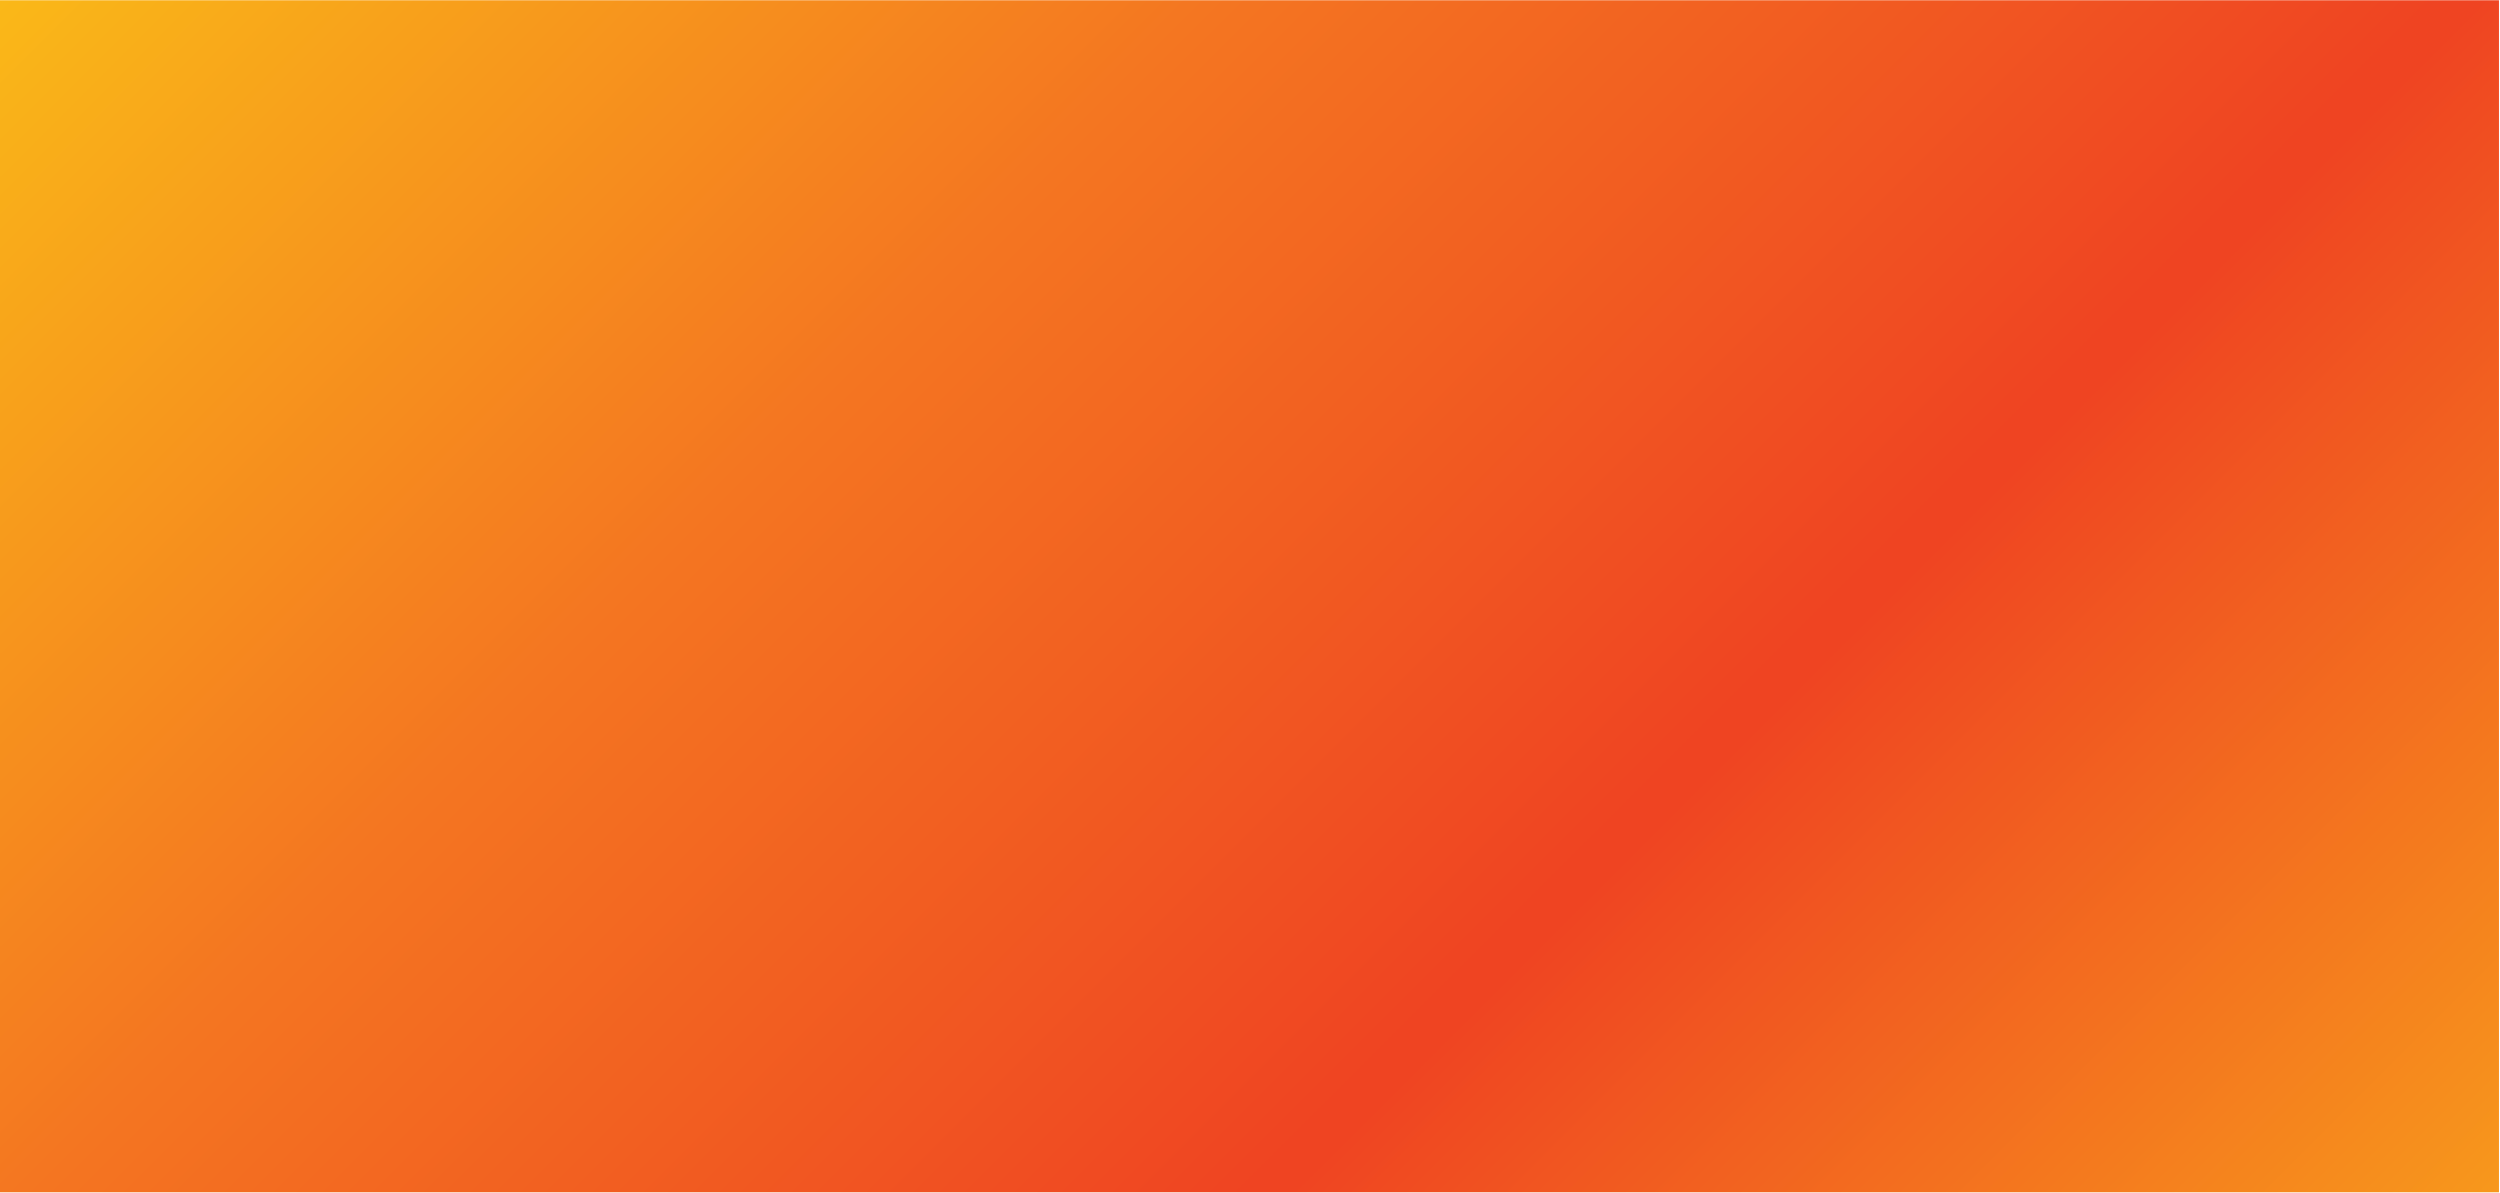 <svg xmlns="http://www.w3.org/2000/svg" xmlns:xlink="http://www.w3.org/1999/xlink" width="1610" zoomAndPan="magnify" viewBox="0 0 1207.5 576" height="768" preserveAspectRatio="xMidYMid meet" version="1.0"><defs><clipPath id="ccdc1fdafb"><path d="M 0 0.121 L 1207 0.121 L 1207 575.879 L 0 575.879 Z M 0 0.121 " clip-rule="nonzero"/></clipPath><linearGradient x1="210.5" gradientTransform="matrix(0.75, 0, 0, 0.75, 0, 0.119)" y1="-210.5" x2="1399.5" gradientUnits="userSpaceOnUse" y2="978.5" id="1ccf66ca2c"><stop stop-opacity="1" stop-color="rgb(98%, 72.198%, 9.399%)" offset="0"/><stop stop-opacity="1" stop-color="rgb(97.972%, 71.89%, 9.441%)" offset="0.004"/><stop stop-opacity="1" stop-color="rgb(97.945%, 71.582%, 9.482%)" offset="0.008"/><stop stop-opacity="1" stop-color="rgb(97.917%, 71.274%, 9.523%)" offset="0.012"/><stop stop-opacity="1" stop-color="rgb(97.891%, 70.966%, 9.564%)" offset="0.016"/><stop stop-opacity="1" stop-color="rgb(97.864%, 70.656%, 9.604%)" offset="0.02"/><stop stop-opacity="1" stop-color="rgb(97.838%, 70.348%, 9.645%)" offset="0.023"/><stop stop-opacity="1" stop-color="rgb(97.81%, 70.039%, 9.686%)" offset="0.027"/><stop stop-opacity="1" stop-color="rgb(97.783%, 69.731%, 9.727%)" offset="0.031"/><stop stop-opacity="1" stop-color="rgb(97.755%, 69.423%, 9.769%)" offset="0.035"/><stop stop-opacity="1" stop-color="rgb(97.729%, 69.115%, 9.81%)" offset="0.039"/><stop stop-opacity="1" stop-color="rgb(97.702%, 68.805%, 9.851%)" offset="0.043"/><stop stop-opacity="1" stop-color="rgb(97.676%, 68.497%, 9.892%)" offset="0.047"/><stop stop-opacity="1" stop-color="rgb(97.649%, 68.188%, 9.933%)" offset="0.051"/><stop stop-opacity="1" stop-color="rgb(97.621%, 67.88%, 9.975%)" offset="0.055"/><stop stop-opacity="1" stop-color="rgb(97.594%, 67.572%, 10.014%)" offset="0.059"/><stop stop-opacity="1" stop-color="rgb(97.568%, 67.264%, 10.056%)" offset="0.062"/><stop stop-opacity="1" stop-color="rgb(97.54%, 66.954%, 10.097%)" offset="0.066"/><stop stop-opacity="1" stop-color="rgb(97.514%, 66.646%, 10.138%)" offset="0.07"/><stop stop-opacity="1" stop-color="rgb(97.487%, 66.338%, 10.179%)" offset="0.074"/><stop stop-opacity="1" stop-color="rgb(97.459%, 66.029%, 10.22%)" offset="0.078"/><stop stop-opacity="1" stop-color="rgb(97.432%, 65.72%, 10.262%)" offset="0.082"/><stop stop-opacity="1" stop-color="rgb(97.406%, 65.411%, 10.303%)" offset="0.086"/><stop stop-opacity="1" stop-color="rgb(97.379%, 65.103%, 10.344%)" offset="0.09"/><stop stop-opacity="1" stop-color="rgb(97.351%, 64.795%, 10.385%)" offset="0.094"/><stop stop-opacity="1" stop-color="rgb(97.324%, 64.487%, 10.425%)" offset="0.098"/><stop stop-opacity="1" stop-color="rgb(97.298%, 64.178%, 10.466%)" offset="0.102"/><stop stop-opacity="1" stop-color="rgb(97.27%, 63.869%, 10.507%)" offset="0.105"/><stop stop-opacity="1" stop-color="rgb(97.244%, 63.56%, 10.548%)" offset="0.109"/><stop stop-opacity="1" stop-color="rgb(97.217%, 63.252%, 10.59%)" offset="0.113"/><stop stop-opacity="1" stop-color="rgb(97.189%, 62.944%, 10.631%)" offset="0.117"/><stop stop-opacity="1" stop-color="rgb(97.162%, 62.636%, 10.672%)" offset="0.121"/><stop stop-opacity="1" stop-color="rgb(97.136%, 62.328%, 10.713%)" offset="0.125"/><stop stop-opacity="1" stop-color="rgb(97.108%, 62.018%, 10.754%)" offset="0.129"/><stop stop-opacity="1" stop-color="rgb(97.083%, 61.71%, 10.796%)" offset="0.133"/><stop stop-opacity="1" stop-color="rgb(97.055%, 61.401%, 10.837%)" offset="0.137"/><stop stop-opacity="1" stop-color="rgb(97.028%, 61.093%, 10.878%)" offset="0.141"/><stop stop-opacity="1" stop-color="rgb(97%, 60.783%, 10.918%)" offset="0.145"/><stop stop-opacity="1" stop-color="rgb(96.974%, 60.475%, 10.959%)" offset="0.148"/><stop stop-opacity="1" stop-color="rgb(96.947%, 60.167%, 11%)" offset="0.152"/><stop stop-opacity="1" stop-color="rgb(96.921%, 59.859%, 11.041%)" offset="0.156"/><stop stop-opacity="1" stop-color="rgb(96.893%, 59.55%, 11.082%)" offset="0.16"/><stop stop-opacity="1" stop-color="rgb(96.866%, 59.242%, 11.124%)" offset="0.164"/><stop stop-opacity="1" stop-color="rgb(96.838%, 58.932%, 11.165%)" offset="0.168"/><stop stop-opacity="1" stop-color="rgb(96.812%, 58.624%, 11.206%)" offset="0.172"/><stop stop-opacity="1" stop-color="rgb(96.785%, 58.316%, 11.247%)" offset="0.176"/><stop stop-opacity="1" stop-color="rgb(96.758%, 58.008%, 11.288%)" offset="0.18"/><stop stop-opacity="1" stop-color="rgb(96.73%, 57.7%, 11.328%)" offset="0.184"/><stop stop-opacity="1" stop-color="rgb(96.704%, 57.391%, 11.369%)" offset="0.188"/><stop stop-opacity="1" stop-color="rgb(96.677%, 57.082%, 11.411%)" offset="0.191"/><stop stop-opacity="1" stop-color="rgb(96.651%, 56.773%, 11.452%)" offset="0.195"/><stop stop-opacity="1" stop-color="rgb(96.623%, 56.465%, 11.493%)" offset="0.199"/><stop stop-opacity="1" stop-color="rgb(96.596%, 56.157%, 11.534%)" offset="0.203"/><stop stop-opacity="1" stop-color="rgb(96.568%, 55.847%, 11.575%)" offset="0.207"/><stop stop-opacity="1" stop-color="rgb(96.542%, 55.539%, 11.617%)" offset="0.211"/><stop stop-opacity="1" stop-color="rgb(96.515%, 55.231%, 11.658%)" offset="0.215"/><stop stop-opacity="1" stop-color="rgb(96.489%, 54.922%, 11.699%)" offset="0.219"/><stop stop-opacity="1" stop-color="rgb(96.461%, 54.614%, 11.739%)" offset="0.223"/><stop stop-opacity="1" stop-color="rgb(96.434%, 54.306%, 11.78%)" offset="0.227"/><stop stop-opacity="1" stop-color="rgb(96.407%, 53.996%, 11.821%)" offset="0.23"/><stop stop-opacity="1" stop-color="rgb(96.381%, 53.688%, 11.862%)" offset="0.234"/><stop stop-opacity="1" stop-color="rgb(96.353%, 53.38%, 11.903%)" offset="0.238"/><stop stop-opacity="1" stop-color="rgb(96.327%, 53.072%, 11.945%)" offset="0.242"/><stop stop-opacity="1" stop-color="rgb(96.3%, 52.763%, 11.986%)" offset="0.246"/><stop stop-opacity="1" stop-color="rgb(96.272%, 52.455%, 12.027%)" offset="0.25"/><stop stop-opacity="1" stop-color="rgb(96.245%, 52.145%, 12.068%)" offset="0.254"/><stop stop-opacity="1" stop-color="rgb(96.219%, 51.837%, 12.109%)" offset="0.258"/><stop stop-opacity="1" stop-color="rgb(96.191%, 51.529%, 12.151%)" offset="0.262"/><stop stop-opacity="1" stop-color="rgb(96.164%, 51.221%, 12.192%)" offset="0.266"/><stop stop-opacity="1" stop-color="rgb(96.136%, 50.911%, 12.231%)" offset="0.27"/><stop stop-opacity="1" stop-color="rgb(96.111%, 50.603%, 12.273%)" offset="0.273"/><stop stop-opacity="1" stop-color="rgb(96.083%, 50.294%, 12.314%)" offset="0.277"/><stop stop-opacity="1" stop-color="rgb(96.057%, 49.986%, 12.355%)" offset="0.281"/><stop stop-opacity="1" stop-color="rgb(96.03%, 49.678%, 12.396%)" offset="0.285"/><stop stop-opacity="1" stop-color="rgb(96.002%, 49.37%, 12.437%)" offset="0.289"/><stop stop-opacity="1" stop-color="rgb(95.975%, 49.06%, 12.479%)" offset="0.293"/><stop stop-opacity="1" stop-color="rgb(95.949%, 48.752%, 12.52%)" offset="0.297"/><stop stop-opacity="1" stop-color="rgb(95.921%, 48.444%, 12.561%)" offset="0.301"/><stop stop-opacity="1" stop-color="rgb(95.895%, 48.135%, 12.602%)" offset="0.305"/><stop stop-opacity="1" stop-color="rgb(95.868%, 47.827%, 12.642%)" offset="0.309"/><stop stop-opacity="1" stop-color="rgb(95.84%, 47.519%, 12.683%)" offset="0.312"/><stop stop-opacity="1" stop-color="rgb(95.813%, 47.209%, 12.724%)" offset="0.316"/><stop stop-opacity="1" stop-color="rgb(95.787%, 46.901%, 12.766%)" offset="0.32"/><stop stop-opacity="1" stop-color="rgb(95.76%, 46.593%, 12.807%)" offset="0.324"/><stop stop-opacity="1" stop-color="rgb(95.734%, 46.284%, 12.848%)" offset="0.328"/><stop stop-opacity="1" stop-color="rgb(95.708%, 46.005%, 12.875%)" offset="0.332"/><stop stop-opacity="1" stop-color="rgb(95.682%, 45.728%, 12.903%)" offset="0.336"/><stop stop-opacity="1" stop-color="rgb(95.657%, 45.497%, 12.907%)" offset="0.34"/><stop stop-opacity="1" stop-color="rgb(95.634%, 45.268%, 12.912%)" offset="0.344"/><stop stop-opacity="1" stop-color="rgb(95.612%, 45.039%, 12.917%)" offset="0.348"/><stop stop-opacity="1" stop-color="rgb(95.589%, 44.81%, 12.921%)" offset="0.352"/><stop stop-opacity="1" stop-color="rgb(95.564%, 44.58%, 12.926%)" offset="0.355"/><stop stop-opacity="1" stop-color="rgb(95.541%, 44.351%, 12.93%)" offset="0.359"/><stop stop-opacity="1" stop-color="rgb(95.517%, 44.122%, 12.935%)" offset="0.363"/><stop stop-opacity="1" stop-color="rgb(95.494%, 43.893%, 12.939%)" offset="0.367"/><stop stop-opacity="1" stop-color="rgb(95.471%, 43.663%, 12.944%)" offset="0.371"/><stop stop-opacity="1" stop-color="rgb(95.448%, 43.434%, 12.95%)" offset="0.375"/><stop stop-opacity="1" stop-color="rgb(95.424%, 43.205%, 12.955%)" offset="0.379"/><stop stop-opacity="1" stop-color="rgb(95.401%, 42.976%, 12.959%)" offset="0.383"/><stop stop-opacity="1" stop-color="rgb(95.377%, 42.746%, 12.964%)" offset="0.387"/><stop stop-opacity="1" stop-color="rgb(95.354%, 42.517%, 12.968%)" offset="0.391"/><stop stop-opacity="1" stop-color="rgb(95.331%, 42.288%, 12.973%)" offset="0.395"/><stop stop-opacity="1" stop-color="rgb(95.308%, 42.059%, 12.978%)" offset="0.398"/><stop stop-opacity="1" stop-color="rgb(95.284%, 41.829%, 12.982%)" offset="0.402"/><stop stop-opacity="1" stop-color="rgb(95.261%, 41.6%, 12.987%)" offset="0.406"/><stop stop-opacity="1" stop-color="rgb(95.236%, 41.371%, 12.991%)" offset="0.41"/><stop stop-opacity="1" stop-color="rgb(95.213%, 41.142%, 12.996%)" offset="0.414"/><stop stop-opacity="1" stop-color="rgb(95.19%, 40.913%, 13%)" offset="0.418"/><stop stop-opacity="1" stop-color="rgb(95.168%, 40.685%, 13.005%)" offset="0.422"/><stop stop-opacity="1" stop-color="rgb(95.143%, 40.454%, 13.01%)" offset="0.426"/><stop stop-opacity="1" stop-color="rgb(95.12%, 40.225%, 13.016%)" offset="0.43"/><stop stop-opacity="1" stop-color="rgb(95.096%, 39.996%, 13.02%)" offset="0.434"/><stop stop-opacity="1" stop-color="rgb(95.073%, 39.767%, 13.025%)" offset="0.438"/><stop stop-opacity="1" stop-color="rgb(95.05%, 39.537%, 13.029%)" offset="0.441"/><stop stop-opacity="1" stop-color="rgb(95.027%, 39.308%, 13.034%)" offset="0.445"/><stop stop-opacity="1" stop-color="rgb(95.003%, 39.079%, 13.039%)" offset="0.449"/><stop stop-opacity="1" stop-color="rgb(94.98%, 38.85%, 13.043%)" offset="0.453"/><stop stop-opacity="1" stop-color="rgb(94.955%, 38.62%, 13.048%)" offset="0.457"/><stop stop-opacity="1" stop-color="rgb(94.933%, 38.391%, 13.052%)" offset="0.461"/><stop stop-opacity="1" stop-color="rgb(94.91%, 38.162%, 13.057%)" offset="0.465"/><stop stop-opacity="1" stop-color="rgb(94.887%, 37.933%, 13.062%)" offset="0.469"/><stop stop-opacity="1" stop-color="rgb(94.862%, 37.703%, 13.066%)" offset="0.473"/><stop stop-opacity="1" stop-color="rgb(94.839%, 37.474%, 13.071%)" offset="0.477"/><stop stop-opacity="1" stop-color="rgb(94.815%, 37.245%, 13.075%)" offset="0.48"/><stop stop-opacity="1" stop-color="rgb(94.792%, 37.016%, 13.08%)" offset="0.484"/><stop stop-opacity="1" stop-color="rgb(94.769%, 36.786%, 13.084%)" offset="0.488"/><stop stop-opacity="1" stop-color="rgb(94.746%, 36.557%, 13.091%)" offset="0.492"/><stop stop-opacity="1" stop-color="rgb(94.722%, 36.328%, 13.095%)" offset="0.496"/><stop stop-opacity="1" stop-color="rgb(94.699%, 36.099%, 13.1%)" offset="0.5"/><stop stop-opacity="1" stop-color="rgb(94.675%, 35.87%, 13.104%)" offset="0.504"/><stop stop-opacity="1" stop-color="rgb(94.652%, 35.641%, 13.109%)" offset="0.508"/><stop stop-opacity="1" stop-color="rgb(94.629%, 35.411%, 13.113%)" offset="0.512"/><stop stop-opacity="1" stop-color="rgb(94.606%, 35.182%, 13.118%)" offset="0.516"/><stop stop-opacity="1" stop-color="rgb(94.582%, 34.953%, 13.123%)" offset="0.52"/><stop stop-opacity="1" stop-color="rgb(94.559%, 34.724%, 13.127%)" offset="0.523"/><stop stop-opacity="1" stop-color="rgb(94.534%, 34.494%, 13.132%)" offset="0.527"/><stop stop-opacity="1" stop-color="rgb(94.511%, 34.265%, 13.136%)" offset="0.531"/><stop stop-opacity="1" stop-color="rgb(94.489%, 34.036%, 13.141%)" offset="0.535"/><stop stop-opacity="1" stop-color="rgb(94.466%, 33.807%, 13.145%)" offset="0.539"/><stop stop-opacity="1" stop-color="rgb(94.441%, 33.577%, 13.15%)" offset="0.543"/><stop stop-opacity="1" stop-color="rgb(94.418%, 33.348%, 13.156%)" offset="0.547"/><stop stop-opacity="1" stop-color="rgb(94.394%, 33.119%, 13.161%)" offset="0.551"/><stop stop-opacity="1" stop-color="rgb(94.371%, 32.89%, 13.165%)" offset="0.555"/><stop stop-opacity="1" stop-color="rgb(94.348%, 32.66%, 13.17%)" offset="0.559"/><stop stop-opacity="1" stop-color="rgb(94.325%, 32.431%, 13.174%)" offset="0.562"/><stop stop-opacity="1" stop-color="rgb(94.301%, 32.202%, 13.179%)" offset="0.566"/><stop stop-opacity="1" stop-color="rgb(94.278%, 31.973%, 13.184%)" offset="0.57"/><stop stop-opacity="1" stop-color="rgb(94.255%, 31.743%, 13.188%)" offset="0.574"/><stop stop-opacity="1" stop-color="rgb(94.232%, 31.514%, 13.193%)" offset="0.578"/><stop stop-opacity="1" stop-color="rgb(94.208%, 31.285%, 13.197%)" offset="0.582"/><stop stop-opacity="1" stop-color="rgb(94.185%, 31.056%, 13.202%)" offset="0.586"/><stop stop-opacity="1" stop-color="rgb(94.16%, 30.827%, 13.206%)" offset="0.59"/><stop stop-opacity="1" stop-color="rgb(94.138%, 30.598%, 13.211%)" offset="0.594"/><stop stop-opacity="1" stop-color="rgb(94.115%, 30.368%, 13.216%)" offset="0.598"/><stop stop-opacity="1" stop-color="rgb(94.092%, 30.139%, 13.22%)" offset="0.602"/><stop stop-opacity="1" stop-color="rgb(94.067%, 29.91%, 13.225%)" offset="0.605"/><stop stop-opacity="1" stop-color="rgb(94.044%, 29.681%, 13.231%)" offset="0.609"/><stop stop-opacity="1" stop-color="rgb(94.02%, 29.451%, 13.235%)" offset="0.613"/><stop stop-opacity="1" stop-color="rgb(93.997%, 29.222%, 13.24%)" offset="0.617"/><stop stop-opacity="1" stop-color="rgb(93.974%, 28.993%, 13.245%)" offset="0.621"/><stop stop-opacity="1" stop-color="rgb(93.951%, 28.764%, 13.249%)" offset="0.625"/><stop stop-opacity="1" stop-color="rgb(93.927%, 28.534%, 13.254%)" offset="0.629"/><stop stop-opacity="1" stop-color="rgb(93.904%, 28.305%, 13.258%)" offset="0.633"/><stop stop-opacity="1" stop-color="rgb(93.88%, 28.076%, 13.263%)" offset="0.637"/><stop stop-opacity="1" stop-color="rgb(93.857%, 27.847%, 13.268%)" offset="0.641"/><stop stop-opacity="1" stop-color="rgb(93.834%, 27.617%, 13.272%)" offset="0.645"/><stop stop-opacity="1" stop-color="rgb(93.811%, 27.388%, 13.277%)" offset="0.648"/><stop stop-opacity="1" stop-color="rgb(93.787%, 27.159%, 13.281%)" offset="0.652"/><stop stop-opacity="1" stop-color="rgb(93.764%, 26.93%, 13.286%)" offset="0.656"/><stop stop-opacity="1" stop-color="rgb(93.739%, 26.7%, 13.29%)" offset="0.66"/><stop stop-opacity="1" stop-color="rgb(93.716%, 26.471%, 13.295%)" offset="0.664"/><stop stop-opacity="1" stop-color="rgb(93.73%, 26.628%, 13.28%)" offset="0.672"/><stop stop-opacity="1" stop-color="rgb(93.784%, 27.177%, 13.239%)" offset="0.676"/><stop stop-opacity="1" stop-color="rgb(93.822%, 27.568%, 13.211%)" offset="0.68"/><stop stop-opacity="1" stop-color="rgb(93.858%, 27.959%, 13.184%)" offset="0.684"/><stop stop-opacity="1" stop-color="rgb(93.896%, 28.349%, 13.158%)" offset="0.688"/><stop stop-opacity="1" stop-color="rgb(93.933%, 28.74%, 13.13%)" offset="0.691"/><stop stop-opacity="1" stop-color="rgb(93.971%, 29.131%, 13.104%)" offset="0.695"/><stop stop-opacity="1" stop-color="rgb(94.008%, 29.521%, 13.077%)" offset="0.699"/><stop stop-opacity="1" stop-color="rgb(94.046%, 29.912%, 13.049%)" offset="0.703"/><stop stop-opacity="1" stop-color="rgb(94.083%, 30.302%, 13.022%)" offset="0.707"/><stop stop-opacity="1" stop-color="rgb(94.121%, 30.693%, 12.996%)" offset="0.711"/><stop stop-opacity="1" stop-color="rgb(94.159%, 31.084%, 12.968%)" offset="0.715"/><stop stop-opacity="1" stop-color="rgb(94.197%, 31.474%, 12.943%)" offset="0.719"/><stop stop-opacity="1" stop-color="rgb(94.234%, 31.865%, 12.915%)" offset="0.723"/><stop stop-opacity="1" stop-color="rgb(94.272%, 32.256%, 12.888%)" offset="0.727"/><stop stop-opacity="1" stop-color="rgb(94.308%, 32.646%, 12.86%)" offset="0.73"/><stop stop-opacity="1" stop-color="rgb(94.347%, 33.037%, 12.834%)" offset="0.734"/><stop stop-opacity="1" stop-color="rgb(94.383%, 33.427%, 12.807%)" offset="0.738"/><stop stop-opacity="1" stop-color="rgb(94.421%, 33.818%, 12.779%)" offset="0.742"/><stop stop-opacity="1" stop-color="rgb(94.458%, 34.209%, 12.752%)" offset="0.746"/><stop stop-opacity="1" stop-color="rgb(94.496%, 34.599%, 12.726%)" offset="0.75"/><stop stop-opacity="1" stop-color="rgb(94.534%, 34.99%, 12.698%)" offset="0.754"/><stop stop-opacity="1" stop-color="rgb(94.572%, 35.381%, 12.672%)" offset="0.758"/><stop stop-opacity="1" stop-color="rgb(94.609%, 35.771%, 12.645%)" offset="0.762"/><stop stop-opacity="1" stop-color="rgb(94.647%, 36.162%, 12.617%)" offset="0.766"/><stop stop-opacity="1" stop-color="rgb(94.684%, 36.552%, 12.59%)" offset="0.77"/><stop stop-opacity="1" stop-color="rgb(94.722%, 36.943%, 12.564%)" offset="0.773"/><stop stop-opacity="1" stop-color="rgb(94.759%, 37.334%, 12.537%)" offset="0.777"/><stop stop-opacity="1" stop-color="rgb(94.797%, 37.724%, 12.511%)" offset="0.781"/><stop stop-opacity="1" stop-color="rgb(94.833%, 38.115%, 12.483%)" offset="0.785"/><stop stop-opacity="1" stop-color="rgb(94.872%, 38.506%, 12.456%)" offset="0.789"/><stop stop-opacity="1" stop-color="rgb(94.91%, 38.896%, 12.428%)" offset="0.793"/><stop stop-opacity="1" stop-color="rgb(94.948%, 39.287%, 12.402%)" offset="0.797"/><stop stop-opacity="1" stop-color="rgb(94.984%, 39.677%, 12.375%)" offset="0.801"/><stop stop-opacity="1" stop-color="rgb(95.023%, 40.068%, 12.349%)" offset="0.805"/><stop stop-opacity="1" stop-color="rgb(95.059%, 40.459%, 12.321%)" offset="0.809"/><stop stop-opacity="1" stop-color="rgb(95.097%, 40.849%, 12.294%)" offset="0.812"/><stop stop-opacity="1" stop-color="rgb(95.134%, 41.24%, 12.267%)" offset="0.816"/><stop stop-opacity="1" stop-color="rgb(95.172%, 41.631%, 12.241%)" offset="0.82"/><stop stop-opacity="1" stop-color="rgb(95.209%, 42.021%, 12.213%)" offset="0.824"/><stop stop-opacity="1" stop-color="rgb(95.247%, 42.412%, 12.186%)" offset="0.828"/><stop stop-opacity="1" stop-color="rgb(95.285%, 42.802%, 12.158%)" offset="0.832"/><stop stop-opacity="1" stop-color="rgb(95.323%, 43.193%, 12.132%)" offset="0.836"/><stop stop-opacity="1" stop-color="rgb(95.36%, 43.584%, 12.105%)" offset="0.84"/><stop stop-opacity="1" stop-color="rgb(95.398%, 43.974%, 12.079%)" offset="0.844"/><stop stop-opacity="1" stop-color="rgb(95.435%, 44.365%, 12.051%)" offset="0.848"/><stop stop-opacity="1" stop-color="rgb(95.473%, 44.756%, 12.024%)" offset="0.852"/><stop stop-opacity="1" stop-color="rgb(95.509%, 45.146%, 11.996%)" offset="0.855"/><stop stop-opacity="1" stop-color="rgb(95.547%, 45.537%, 11.971%)" offset="0.859"/><stop stop-opacity="1" stop-color="rgb(95.584%, 45.927%, 11.943%)" offset="0.863"/><stop stop-opacity="1" stop-color="rgb(95.622%, 46.318%, 11.917%)" offset="0.867"/><stop stop-opacity="1" stop-color="rgb(95.66%, 46.709%, 11.89%)" offset="0.871"/><stop stop-opacity="1" stop-color="rgb(95.699%, 47.099%, 11.862%)" offset="0.875"/><stop stop-opacity="1" stop-color="rgb(95.735%, 47.49%, 11.835%)" offset="0.879"/><stop stop-opacity="1" stop-color="rgb(95.773%, 47.881%, 11.809%)" offset="0.883"/><stop stop-opacity="1" stop-color="rgb(95.81%, 48.271%, 11.781%)" offset="0.887"/><stop stop-opacity="1" stop-color="rgb(95.848%, 48.662%, 11.755%)" offset="0.891"/><stop stop-opacity="1" stop-color="rgb(95.885%, 49.052%, 11.728%)" offset="0.895"/><stop stop-opacity="1" stop-color="rgb(95.923%, 49.443%, 11.7%)" offset="0.898"/><stop stop-opacity="1" stop-color="rgb(95.959%, 49.834%, 11.673%)" offset="0.902"/><stop stop-opacity="1" stop-color="rgb(95.998%, 50.224%, 11.647%)" offset="0.906"/><stop stop-opacity="1" stop-color="rgb(96.036%, 50.615%, 11.62%)" offset="0.91"/><stop stop-opacity="1" stop-color="rgb(96.074%, 51.006%, 11.592%)" offset="0.914"/><stop stop-opacity="1" stop-color="rgb(96.111%, 51.396%, 11.565%)" offset="0.918"/><stop stop-opacity="1" stop-color="rgb(96.149%, 51.787%, 11.539%)" offset="0.922"/><stop stop-opacity="1" stop-color="rgb(96.185%, 52.177%, 11.511%)" offset="0.926"/><stop stop-opacity="1" stop-color="rgb(96.223%, 52.568%, 11.485%)" offset="0.93"/><stop stop-opacity="1" stop-color="rgb(96.26%, 52.959%, 11.458%)" offset="0.934"/><stop stop-opacity="1" stop-color="rgb(96.298%, 53.349%, 11.43%)" offset="0.938"/><stop stop-opacity="1" stop-color="rgb(96.335%, 53.74%, 11.403%)" offset="0.941"/><stop stop-opacity="1" stop-color="rgb(96.373%, 54.131%, 11.377%)" offset="0.945"/><stop stop-opacity="1" stop-color="rgb(96.411%, 54.521%, 11.349%)" offset="0.949"/><stop stop-opacity="1" stop-color="rgb(96.449%, 54.912%, 11.324%)" offset="0.953"/><stop stop-opacity="1" stop-color="rgb(96.486%, 55.302%, 11.296%)" offset="0.957"/><stop stop-opacity="1" stop-color="rgb(96.524%, 55.693%, 11.269%)" offset="0.961"/><stop stop-opacity="1" stop-color="rgb(96.561%, 56.084%, 11.241%)" offset="0.965"/><stop stop-opacity="1" stop-color="rgb(96.599%, 56.474%, 11.215%)" offset="0.969"/><stop stop-opacity="1" stop-color="rgb(96.635%, 56.865%, 11.188%)" offset="0.973"/><stop stop-opacity="1" stop-color="rgb(96.674%, 57.256%, 11.162%)" offset="0.977"/><stop stop-opacity="1" stop-color="rgb(96.71%, 57.646%, 11.134%)" offset="0.98"/><stop stop-opacity="1" stop-color="rgb(96.748%, 58.037%, 11.107%)" offset="0.984"/><stop stop-opacity="1" stop-color="rgb(96.786%, 58.427%, 11.079%)" offset="0.988"/><stop stop-opacity="1" stop-color="rgb(96.825%, 58.818%, 11.053%)" offset="0.992"/><stop stop-opacity="1" stop-color="rgb(96.861%, 59.209%, 11.026%)" offset="0.996"/><stop stop-opacity="1" stop-color="rgb(96.899%, 59.599%, 10.999%)" offset="1"/></linearGradient></defs><g clip-path="url(#ccdc1fdafb)"><path fill="url(#1ccf66ca2c)" d="M 0 0.121 L 0 575.879 L 1207 575.879 L 1207 0.121 Z M 0 0.121 " fill-rule="nonzero"/></g></svg>